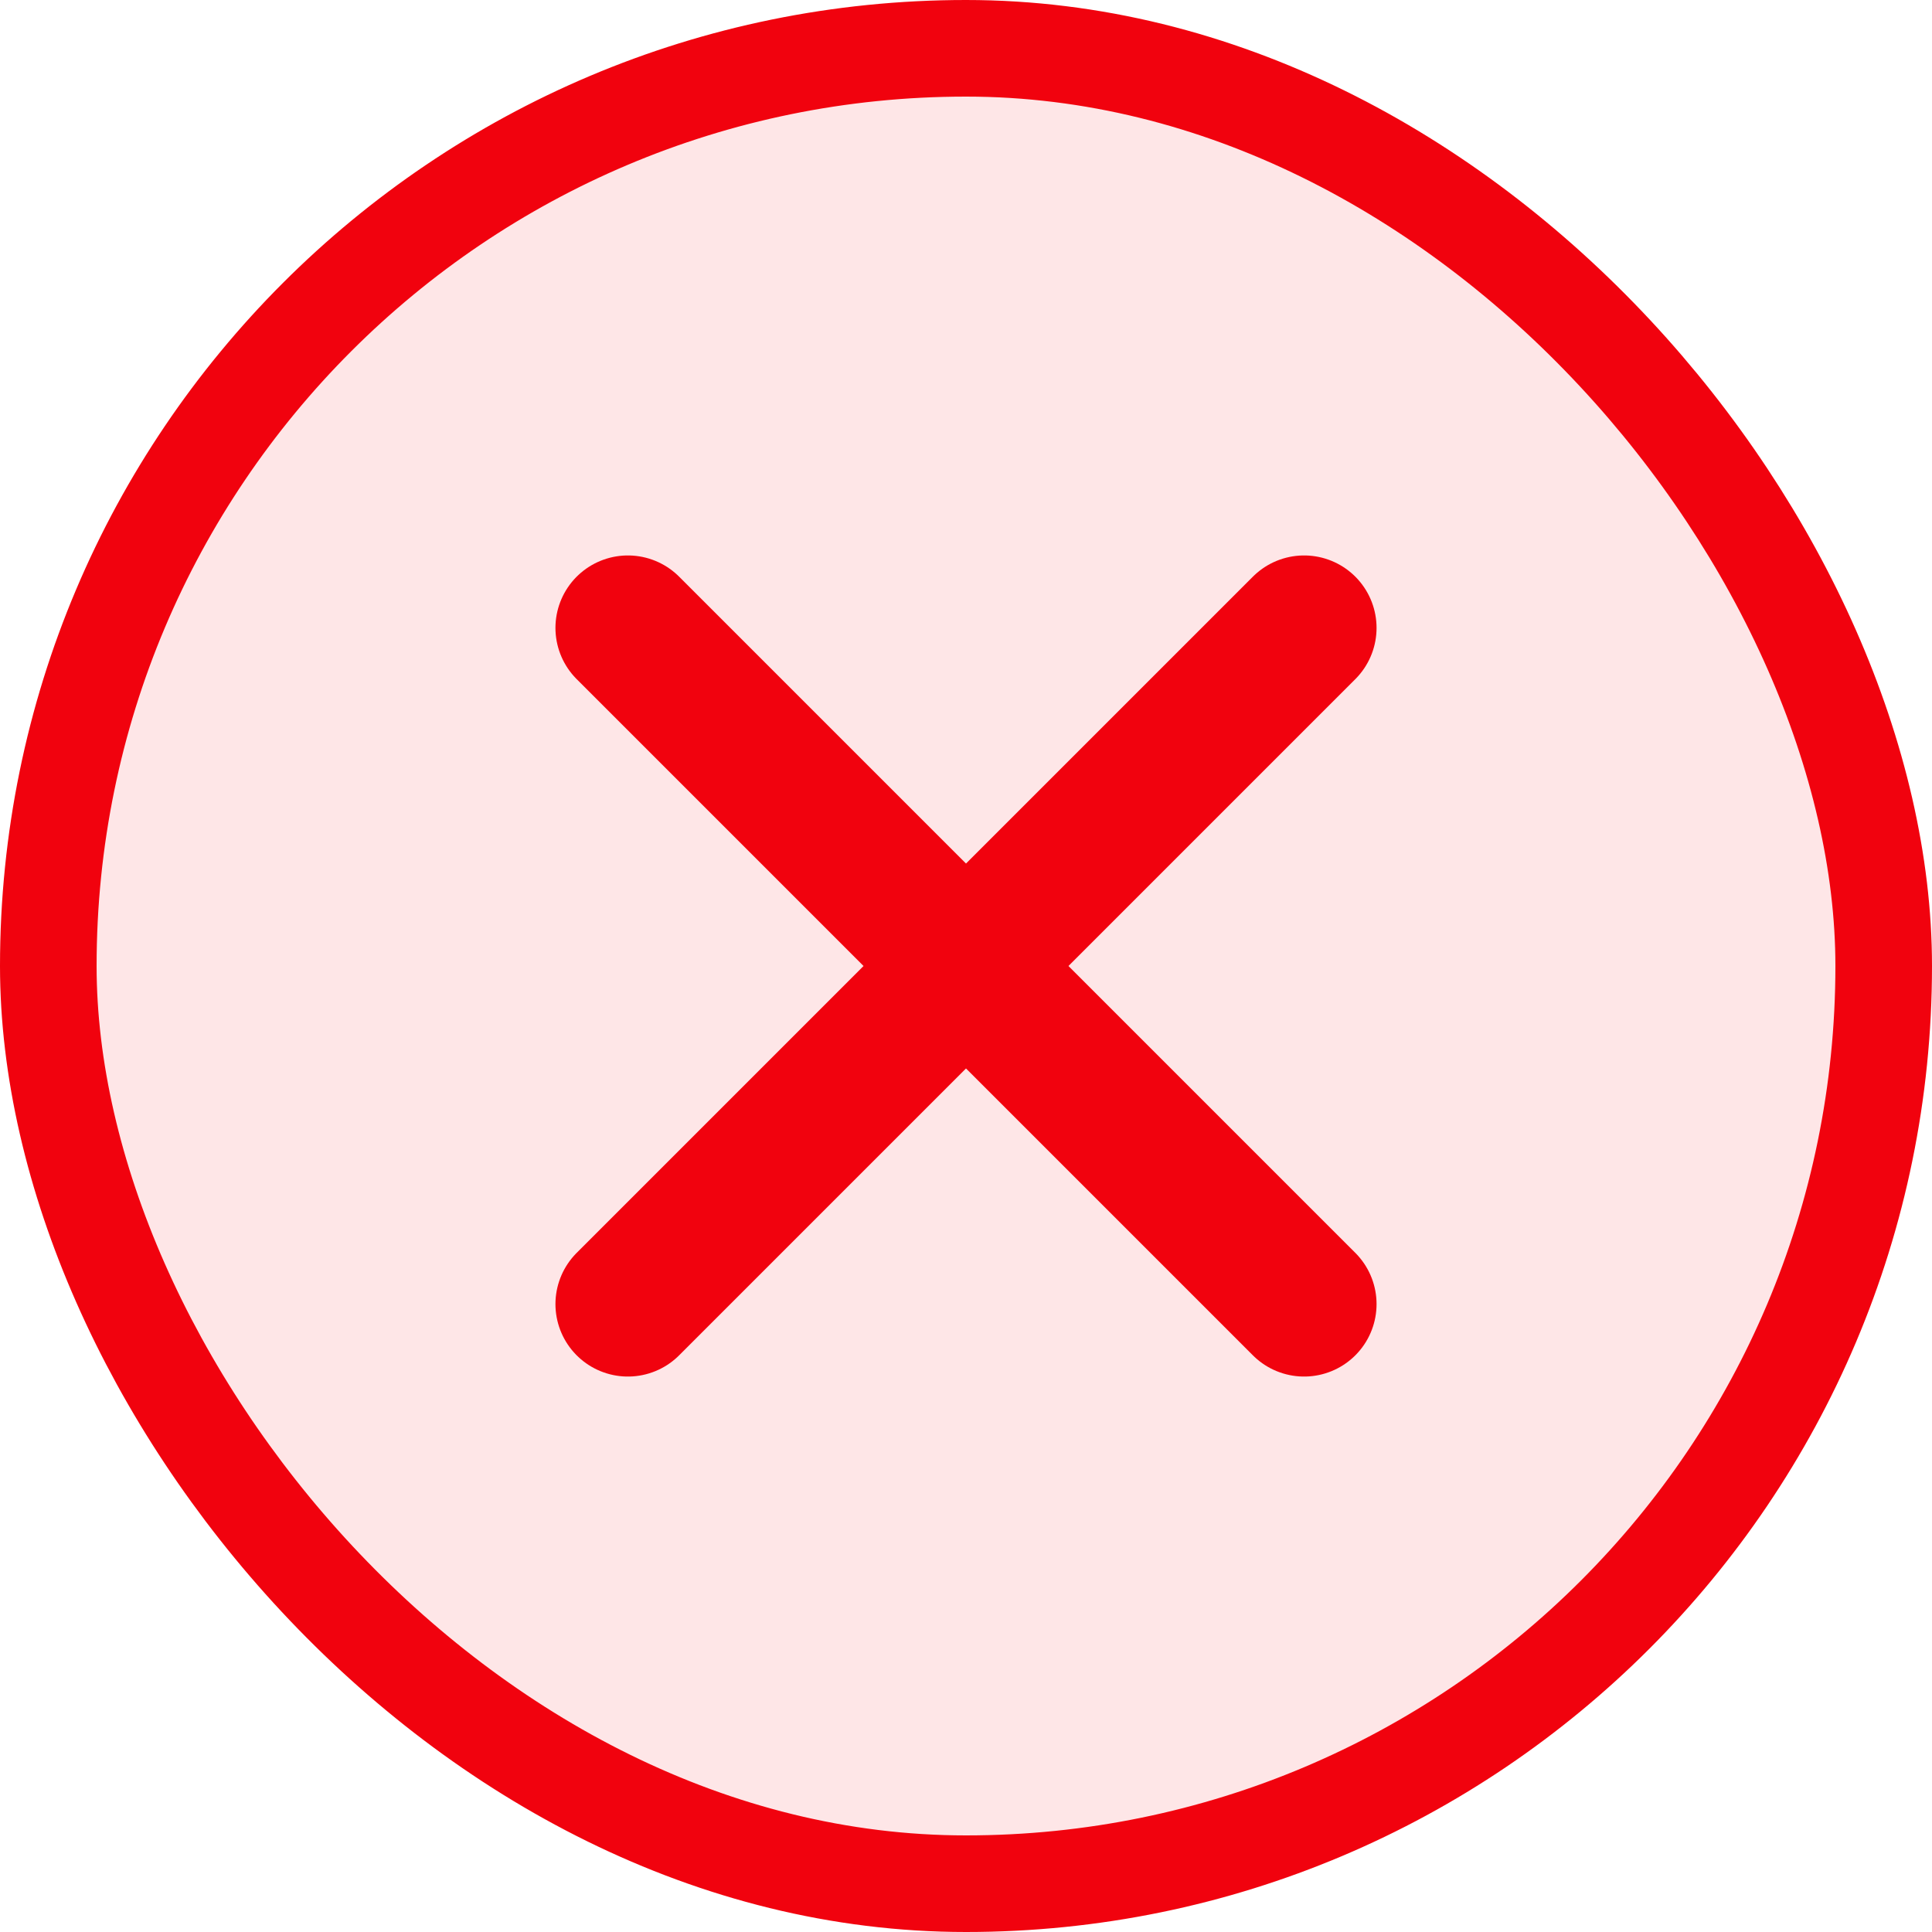 <svg width="20" height="20" viewBox="0 0 20 20" fill="none" xmlns="http://www.w3.org/2000/svg">
<rect x="0.5" y="0.5" width="19" height="19" rx="9.5" fill="#F1020E" fill-opacity="0.1"/>
<rect x="0.5" y="0.5" width="19" height="19" rx="9.5" stroke="#F1020E"/>
<path d="M6.5 13.5L13.5 6.5M6.5 6.5L13.5 13.5" stroke="#F1020E" stroke-width="1.5" stroke-linecap="round" stroke-linejoin="round"/>
</svg>
